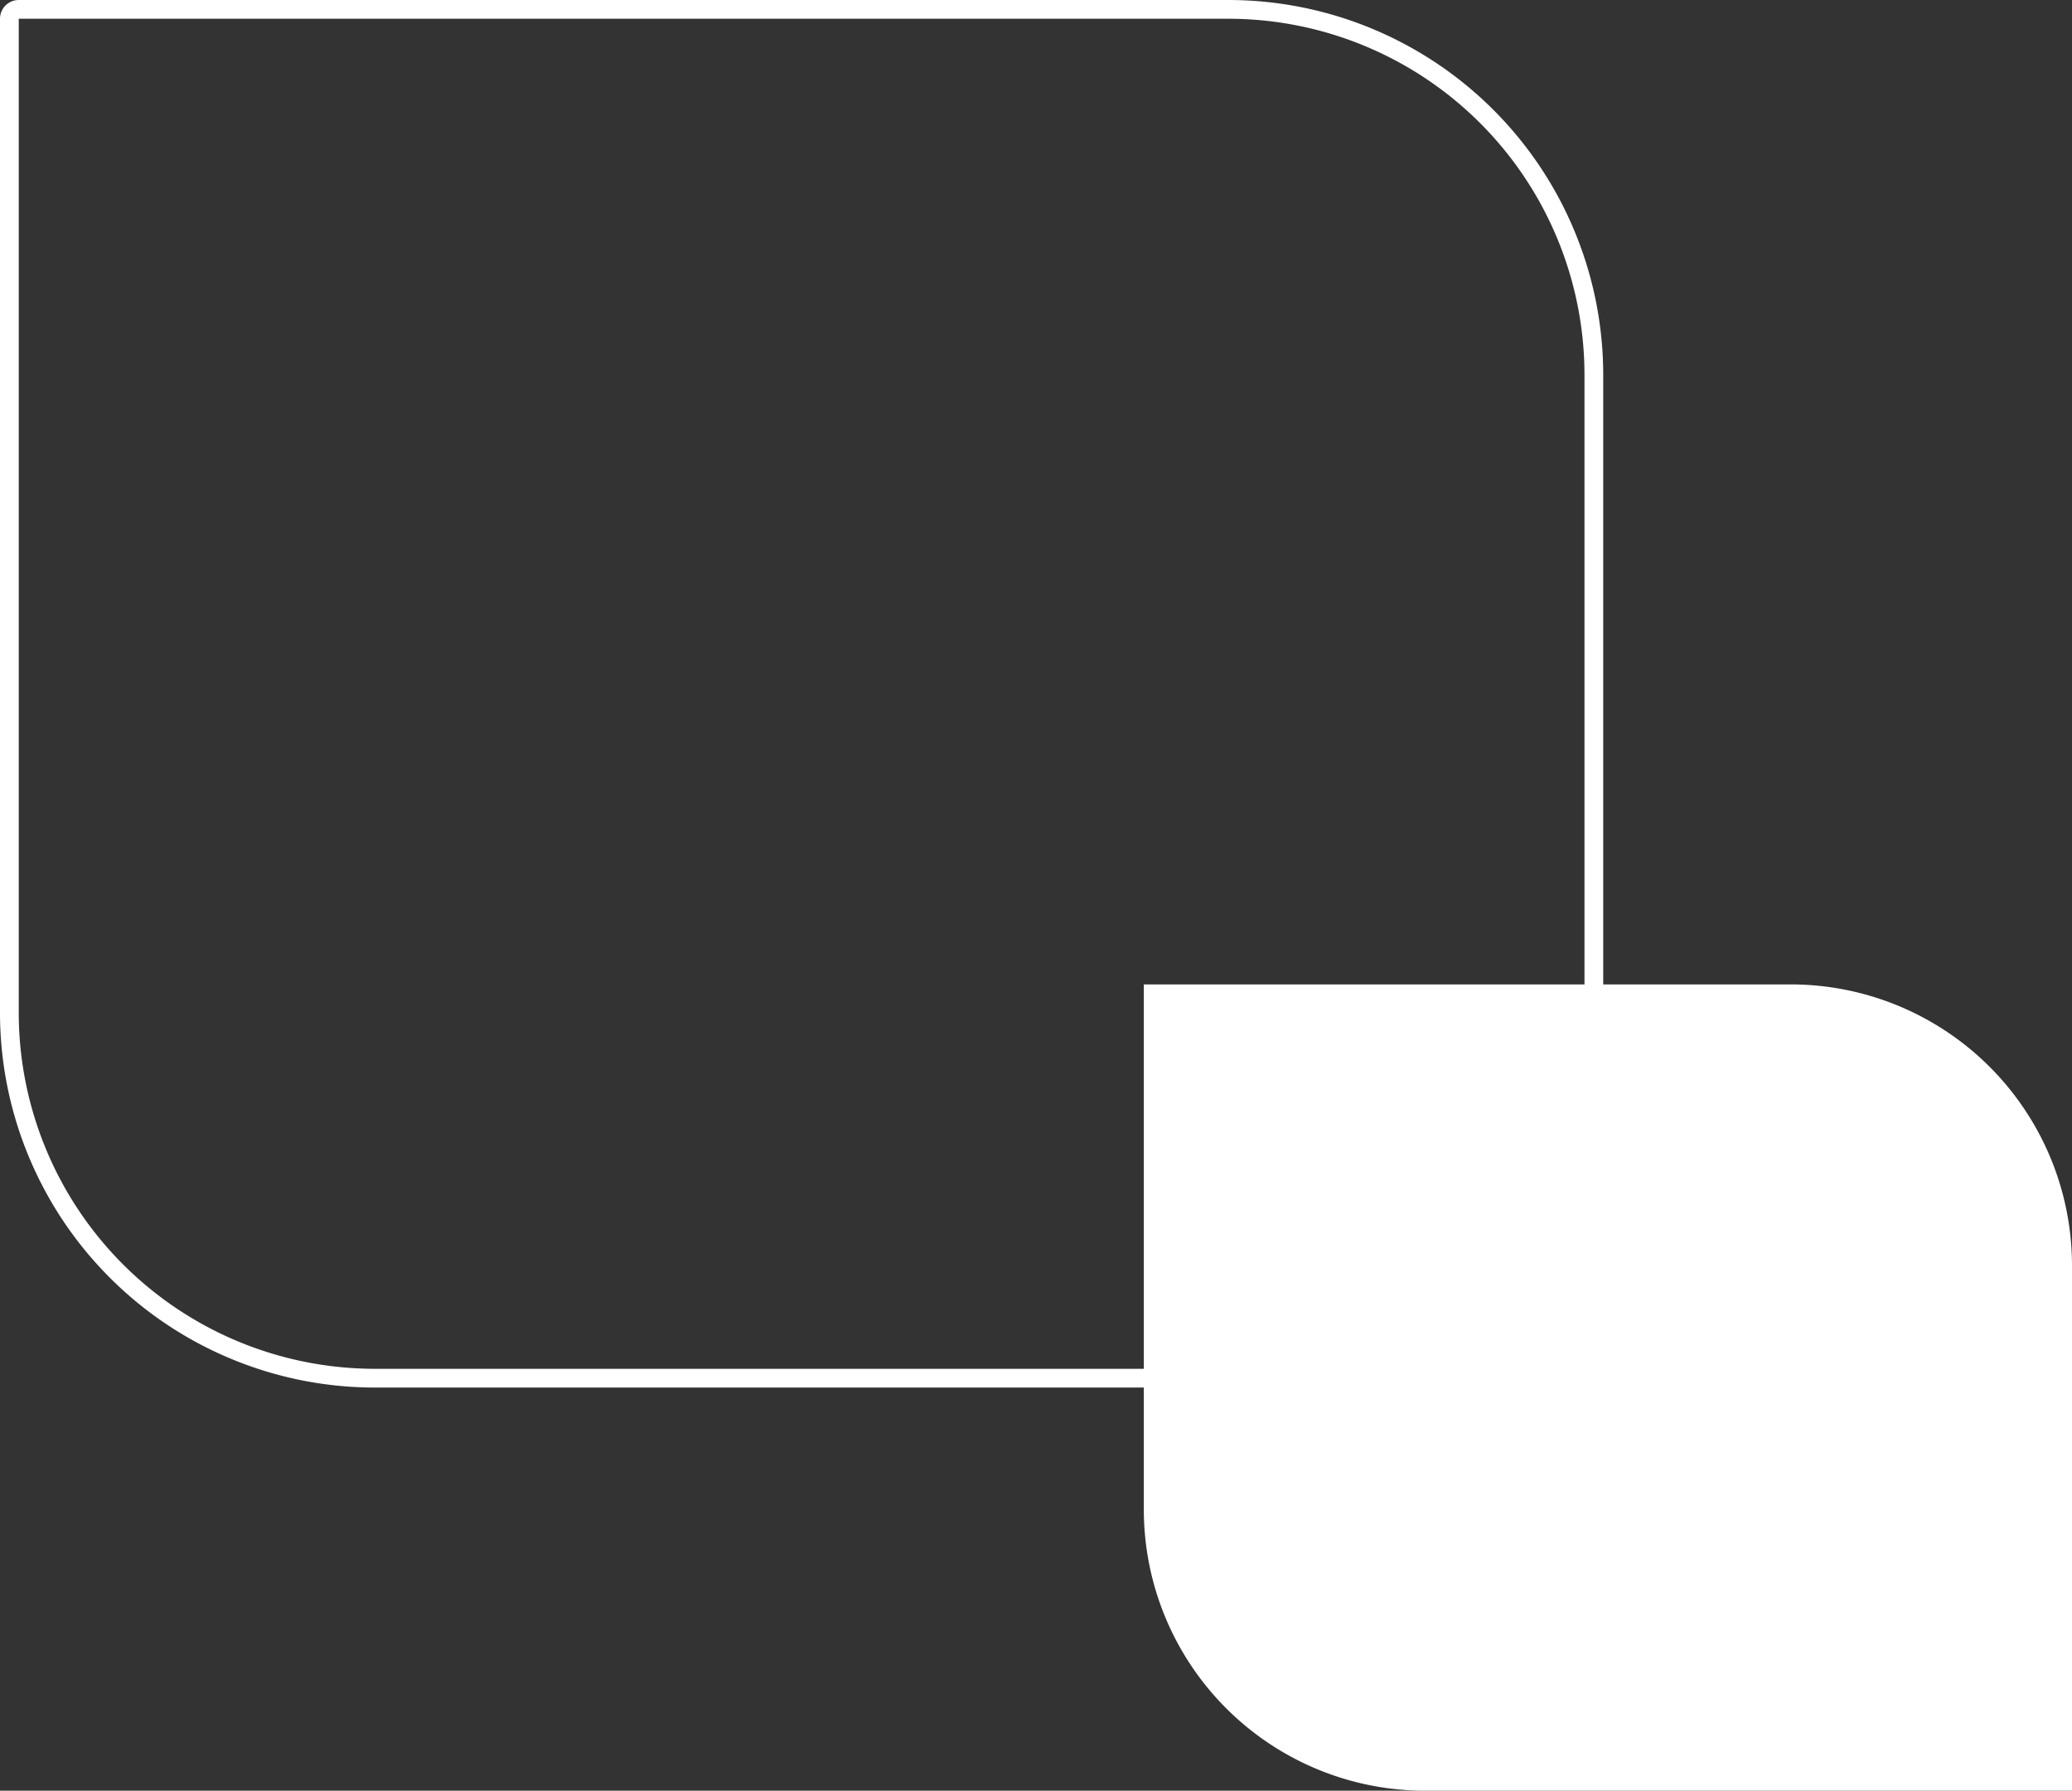 <svg xmlns="http://www.w3.org/2000/svg" width="221" height="191" viewBox="0 0 221 191">
  <rect x="0" y="0" width="221" height="191" fill="#333333" stroke="none"/>
  <g id="Grupo_4023" data-name="Grupo 4023" transform="translate(22 -2536)">
    <g id="Rectángulo_1140" data-name="Rectángulo 1140" transform="translate(-22 2536)" fill="none" stroke="#fff" stroke-width="2">
      <path d="M0,0H131a40,40,0,0,1,40,40V148a0,0,0,0,1,0,0H40A40,40,0,0,1,0,108V0A0,0,0,0,1,0,0Z" stroke="none"/>
      <path d="M2,1H131a39,39,0,0,1,39,39V146a1,1,0,0,1-1,1H40A39,39,0,0,1,1,108V2A1,1,0,0,1,2,1Z" fill="none"/>
    </g>
    <path id="Rectángulo_1175" data-name="Rectángulo 1175" d="M0,0H69A30,30,0,0,1,99,30V86a0,0,0,0,1,0,0H30A30,30,0,0,1,0,56V0A0,0,0,0,1,0,0Z" transform="translate(100 2641)" fill="#fff"/>
  </g>
</svg>
